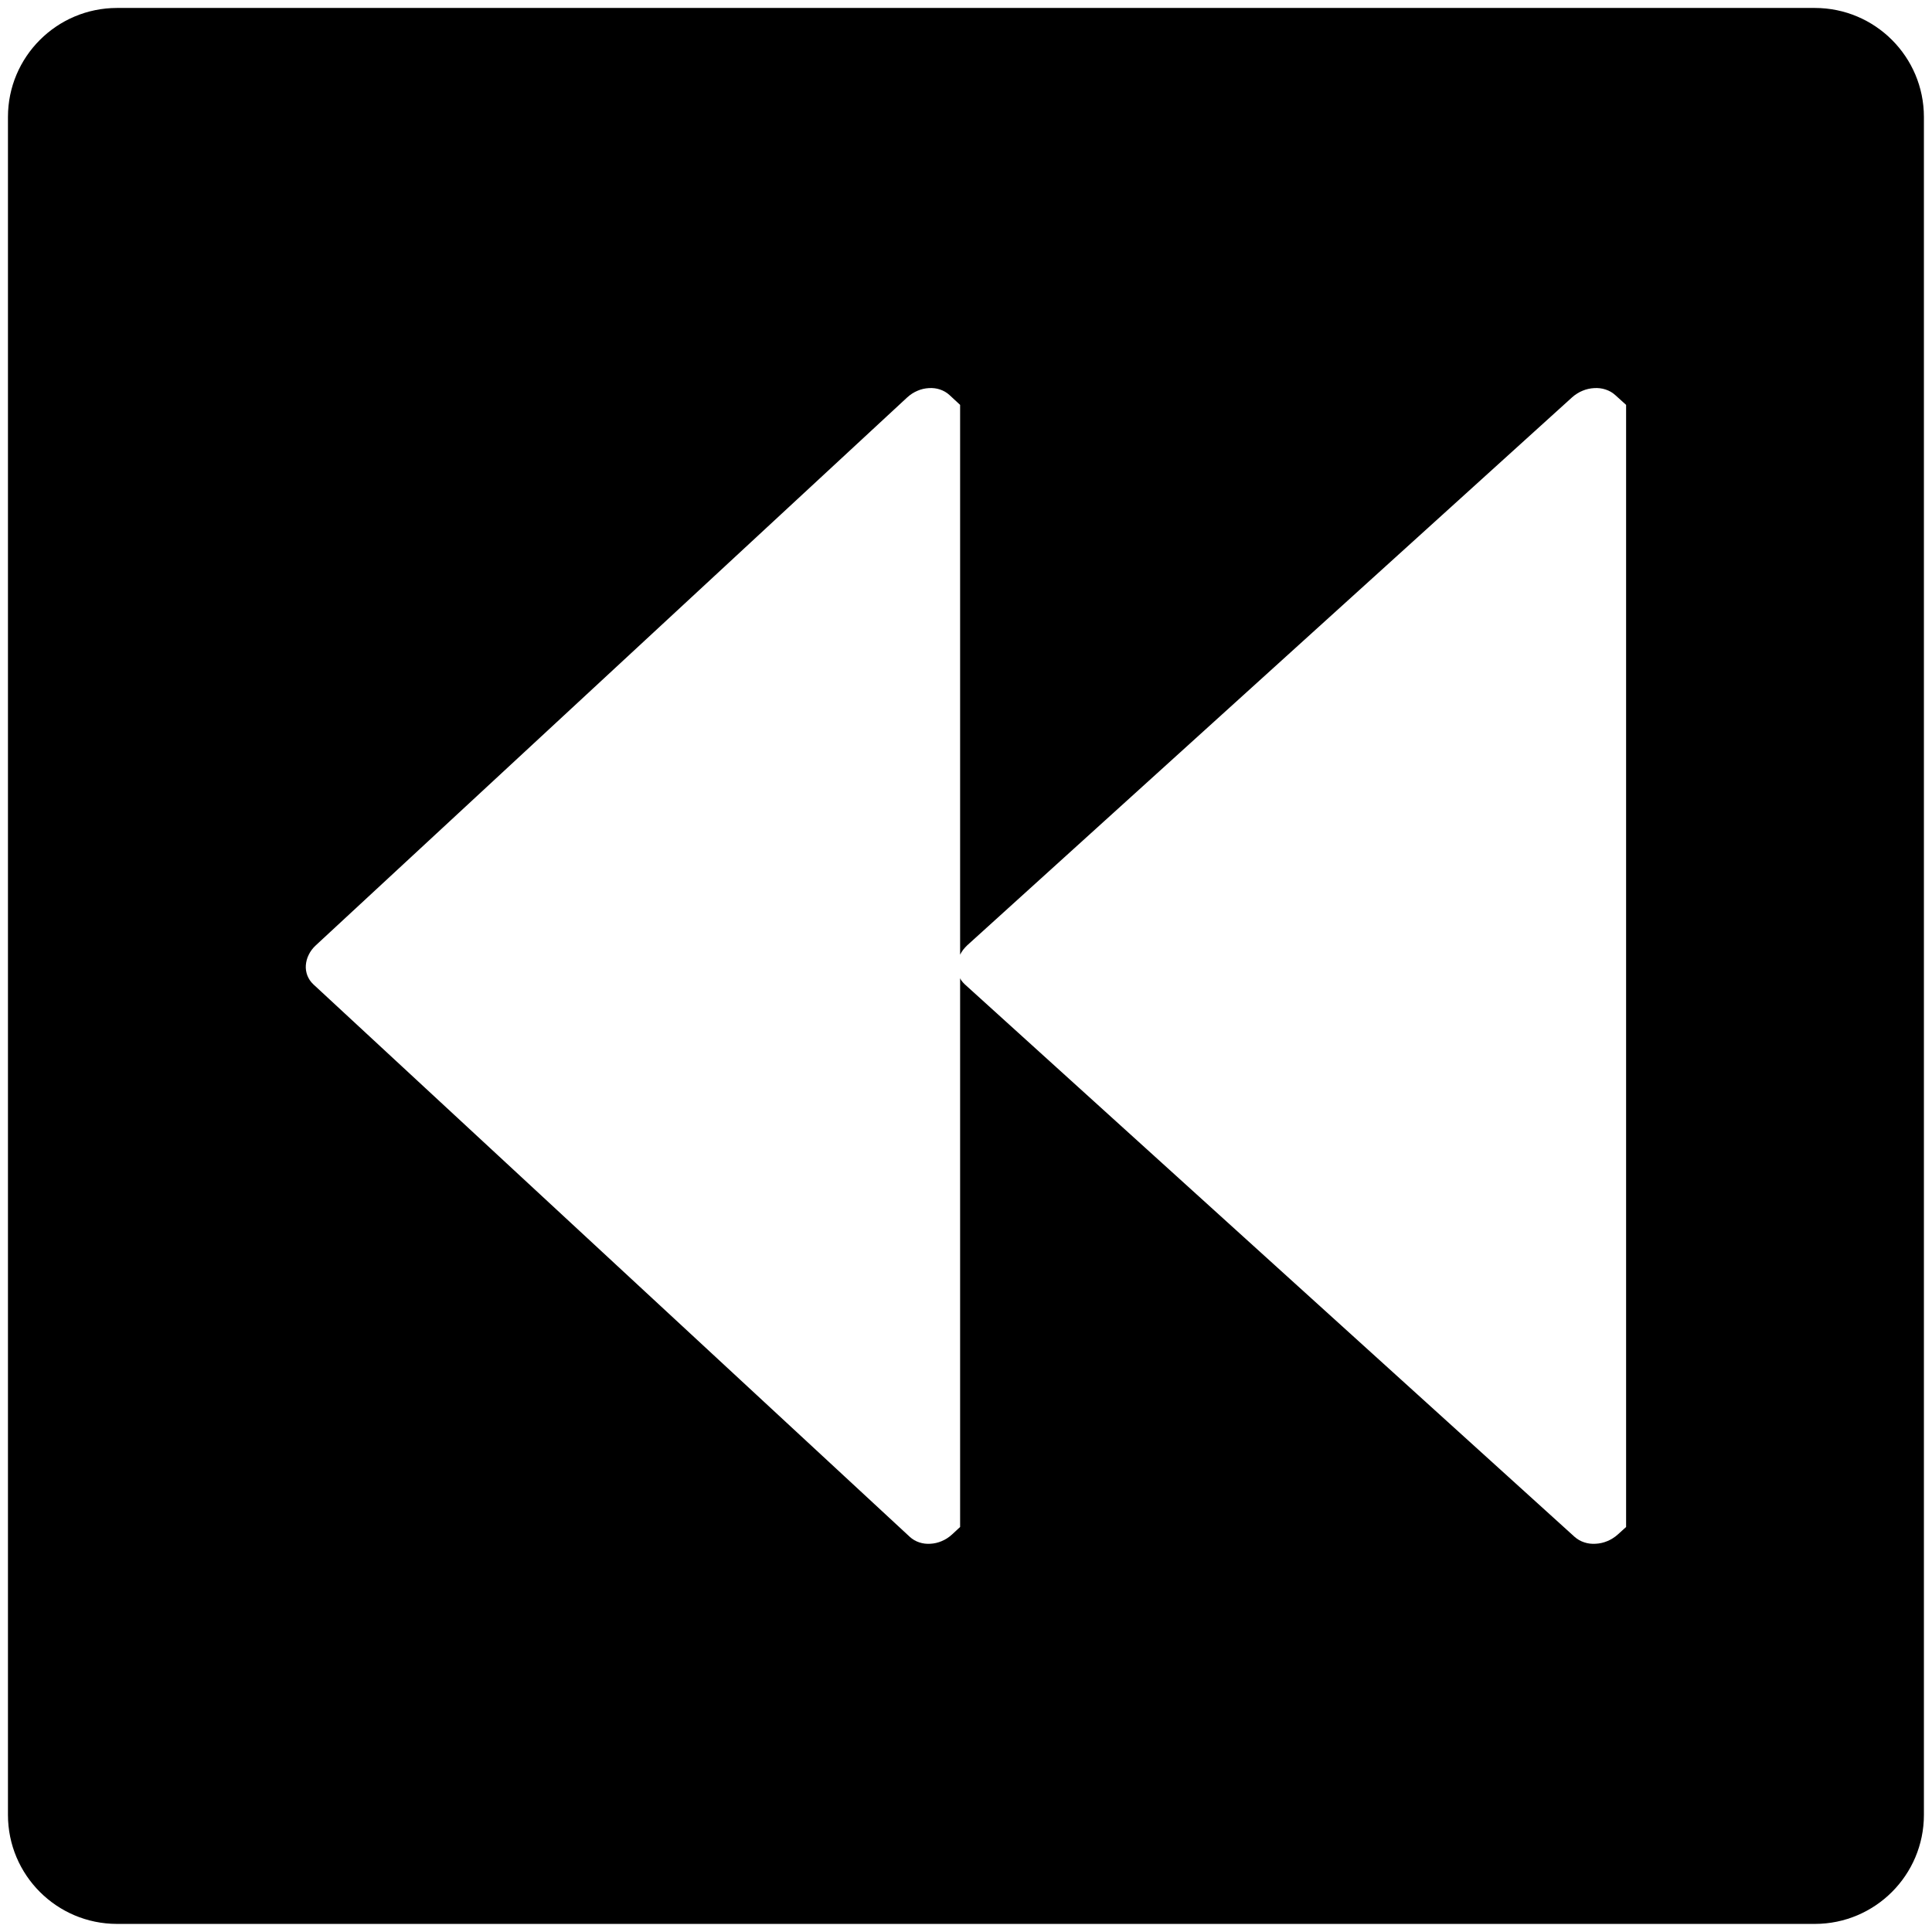 <?xml version="1.0" encoding="UTF-8"?>
<!DOCTYPE svg PUBLIC "-//W3C//DTD SVG 1.1//EN" "http://www.w3.org/Graphics/SVG/1.1/DTD/svg11.dtd">
<svg version="1.2" width="293.75mm" height="293.75mm" viewBox="0 0 29375 29375" preserveAspectRatio="xMidYMid" fill-rule="evenodd" stroke-width="28.222" stroke-linejoin="round" xmlns="http://www.w3.org/2000/svg" xmlns:ooo="http://xml.openoffice.org/svg/export" xmlns:xlink="http://www.w3.org/1999/xlink" xmlns:presentation="http://sun.com/xmlns/staroffice/presentation" xmlns:smil="http://www.w3.org/2001/SMIL20/" xmlns:anim="urn:oasis:names:tc:opendocument:xmlns:animation:1.0" xml:space="preserve">
 <defs class="ClipPathGroup">
  <clipPath id="presentation_clip_path" clipPathUnits="userSpaceOnUse">
   <rect x="0" y="0" width="29375" height="29375"/>
  </clipPath>
  <clipPath id="presentation_clip_path_shrink" clipPathUnits="userSpaceOnUse">
   <rect x="29" y="29" width="29317" height="29317"/>
  </clipPath>
 </defs>
 <defs class="TextShapeIndex">
  <g ooo:slide="id1" ooo:id-list="id3"/>
 </defs>
 <defs class="EmbeddedBulletChars">
  <g id="bullet-char-template-57356" transform="scale(0,-0)">
   <path d="M 580,1141 L 1163,571 580,0 -4,571 580,1141 Z"/>
  </g>
  <g id="bullet-char-template-57354" transform="scale(0,-0)">
   <path d="M 8,1128 L 1137,1128 1137,0 8,0 8,1128 Z"/>
  </g>
  <g id="bullet-char-template-10146" transform="scale(0,-0)">
   <path d="M 174,0 L 602,739 174,1481 1456,739 174,0 Z M 1358,739 L 309,1346 659,739 1358,739 Z"/>
  </g>
  <g id="bullet-char-template-10132" transform="scale(0,-0)">
   <path d="M 2015,739 L 1276,0 717,0 1260,543 174,543 174,936 1260,936 717,1481 1274,1481 2015,739 Z"/>
  </g>
  <g id="bullet-char-template-10007" transform="scale(0,-0)">
   <path d="M 0,-2 C -7,14 -16,27 -25,37 L 356,567 C 262,823 215,952 215,954 215,979 228,992 255,992 264,992 276,990 289,987 310,991 331,999 354,1012 L 381,999 492,748 772,1049 836,1024 860,1049 C 881,1039 901,1025 922,1006 886,937 835,863 770,784 769,783 710,716 594,584 L 774,223 C 774,196 753,168 711,139 L 727,119 C 717,90 699,76 672,76 641,76 570,178 457,381 L 164,-76 C 142,-110 111,-127 72,-127 30,-127 9,-110 8,-76 1,-67 -2,-52 -2,-32 -2,-23 -1,-13 0,-2 Z"/>
  </g>
  <g id="bullet-char-template-10004" transform="scale(0,-0)">
   <path d="M 285,-33 C 182,-33 111,30 74,156 52,228 41,333 41,471 41,549 55,616 82,672 116,743 169,778 240,778 293,778 328,747 346,684 L 369,508 C 377,444 397,411 428,410 L 1163,1116 C 1174,1127 1196,1133 1229,1133 1271,1133 1292,1118 1292,1087 L 1292,965 C 1292,929 1282,901 1262,881 L 442,47 C 390,-6 338,-33 285,-33 Z"/>
  </g>
  <g id="bullet-char-template-9679" transform="scale(0,-0)">
   <path d="M 813,0 C 632,0 489,54 383,161 276,268 223,411 223,592 223,773 276,916 383,1023 489,1130 632,1184 813,1184 992,1184 1136,1130 1245,1023 1353,916 1407,772 1407,592 1407,412 1353,268 1245,161 1136,54 992,0 813,0 Z"/>
  </g>
  <g id="bullet-char-template-8226" transform="scale(0,-0)">
   <path d="M 346,457 C 273,457 209,483 155,535 101,586 74,649 74,723 74,796 101,859 155,911 209,963 273,989 346,989 419,989 480,963 531,910 582,859 608,796 608,723 608,648 583,586 532,535 482,483 420,457 346,457 Z"/>
  </g>
  <g id="bullet-char-template-8211" transform="scale(0,-0)">
   <path d="M -4,459 L 1135,459 1135,606 -4,606 -4,459 Z"/>
  </g>
  <g id="bullet-char-template-61548" transform="scale(0,-0)">
   <path d="M 173,740 C 173,903 231,1043 346,1159 462,1274 601,1332 765,1332 928,1332 1067,1274 1183,1159 1299,1043 1357,903 1357,740 1357,577 1299,437 1183,322 1067,206 928,148 765,148 601,148 462,206 346,322 231,437 173,577 173,740 Z"/>
  </g>
 </defs>
 <defs class="TextEmbeddedBitmaps"/>
 <g>
  <g id="id2" class="Master_Slide">
   <g id="bg-id2" class="Background"/>
   <g id="bo-id2" class="BackgroundObjects"/>
  </g>
 </g>
 <g class="SlideGroup">
  <g>
   <g id="container-id1">
    <g id="id1" class="Slide" clip-path="url(#presentation_clip_path)">
     <g class="Page">
      <g class="Graphic">
       <g id="id3">
        <rect class="BoundingBox" stroke="none" fill="none" x="-13" y="-13" width="29401" height="29401"/>
        <path fill="rgb(0,0,0)" stroke="none" d="M 1778,121 C 863,122 121,864 121,1779 L 121,27594 C 121,28509 863,29251 1778,29252 L 27595,29252 C 28510,29251 29252,28509 29252,27594 L 29252,1779 C 29252,864 28510,122 27595,121 L 1778,121 1778,121 1778,121 Z M 14123,5901 C 14181,5897 14239,5904 14292,5922 14318,5931 14344,5942 14368,5956 14393,5970 14415,5987 14436,6006 L 14598,6156 14598,14515 C 14611,14490 14626,14465 14644,14441 14663,14417 14684,14394 14707,14372 L 23902,6042 C 23926,6020 23952,6001 23979,5984 24005,5967 24033,5953 24062,5941 24119,5917 24179,5904 24238,5901 24298,5897 24356,5904 24411,5922 24438,5931 24464,5942 24489,5956 24514,5970 24537,5987 24558,6006 L 24724,6156 24724,23217 24598,23331 C 24574,23353 24548,23372 24521,23389 24495,23406 24467,23420 24438,23432 24381,23456 24321,23469 24261,23472 24202,23476 24143,23469 24089,23451 24062,23442 24035,23431 24011,23417 23986,23403 23963,23386 23941,23367 L 14669,14966 C 14648,14946 14629,14925 14614,14903 14607,14893 14603,14883 14598,14873 L 14598,23217 14475,23331 C 14451,23353 14426,23372 14400,23389 14374,23406 14346,23420 14318,23432 14262,23456 14204,23469 14146,23472 14088,23476 14030,23469 13977,23451 13950,23442 13925,23431 13901,23417 13876,23403 13854,23386 13833,23367 L 4764,14966 C 4743,14946 4725,14925 4710,14903 4695,14880 4683,14856 4673,14832 4664,14807 4657,14782 4653,14755 4649,14729 4648,14702 4650,14677 4654,14623 4668,14568 4694,14517 4706,14491 4722,14465 4740,14441 4758,14417 4779,14394 4803,14372 L 13794,6042 C 13818,6020 13843,6001 13869,5984 13895,5967 13923,5953 13951,5941 14006,5917 14065,5904 14123,5901 L 14123,5901 14123,5901 Z"/>
       </g>
      </g>
     </g>
    </g>
   </g>
  </g>
 </g>
</svg>